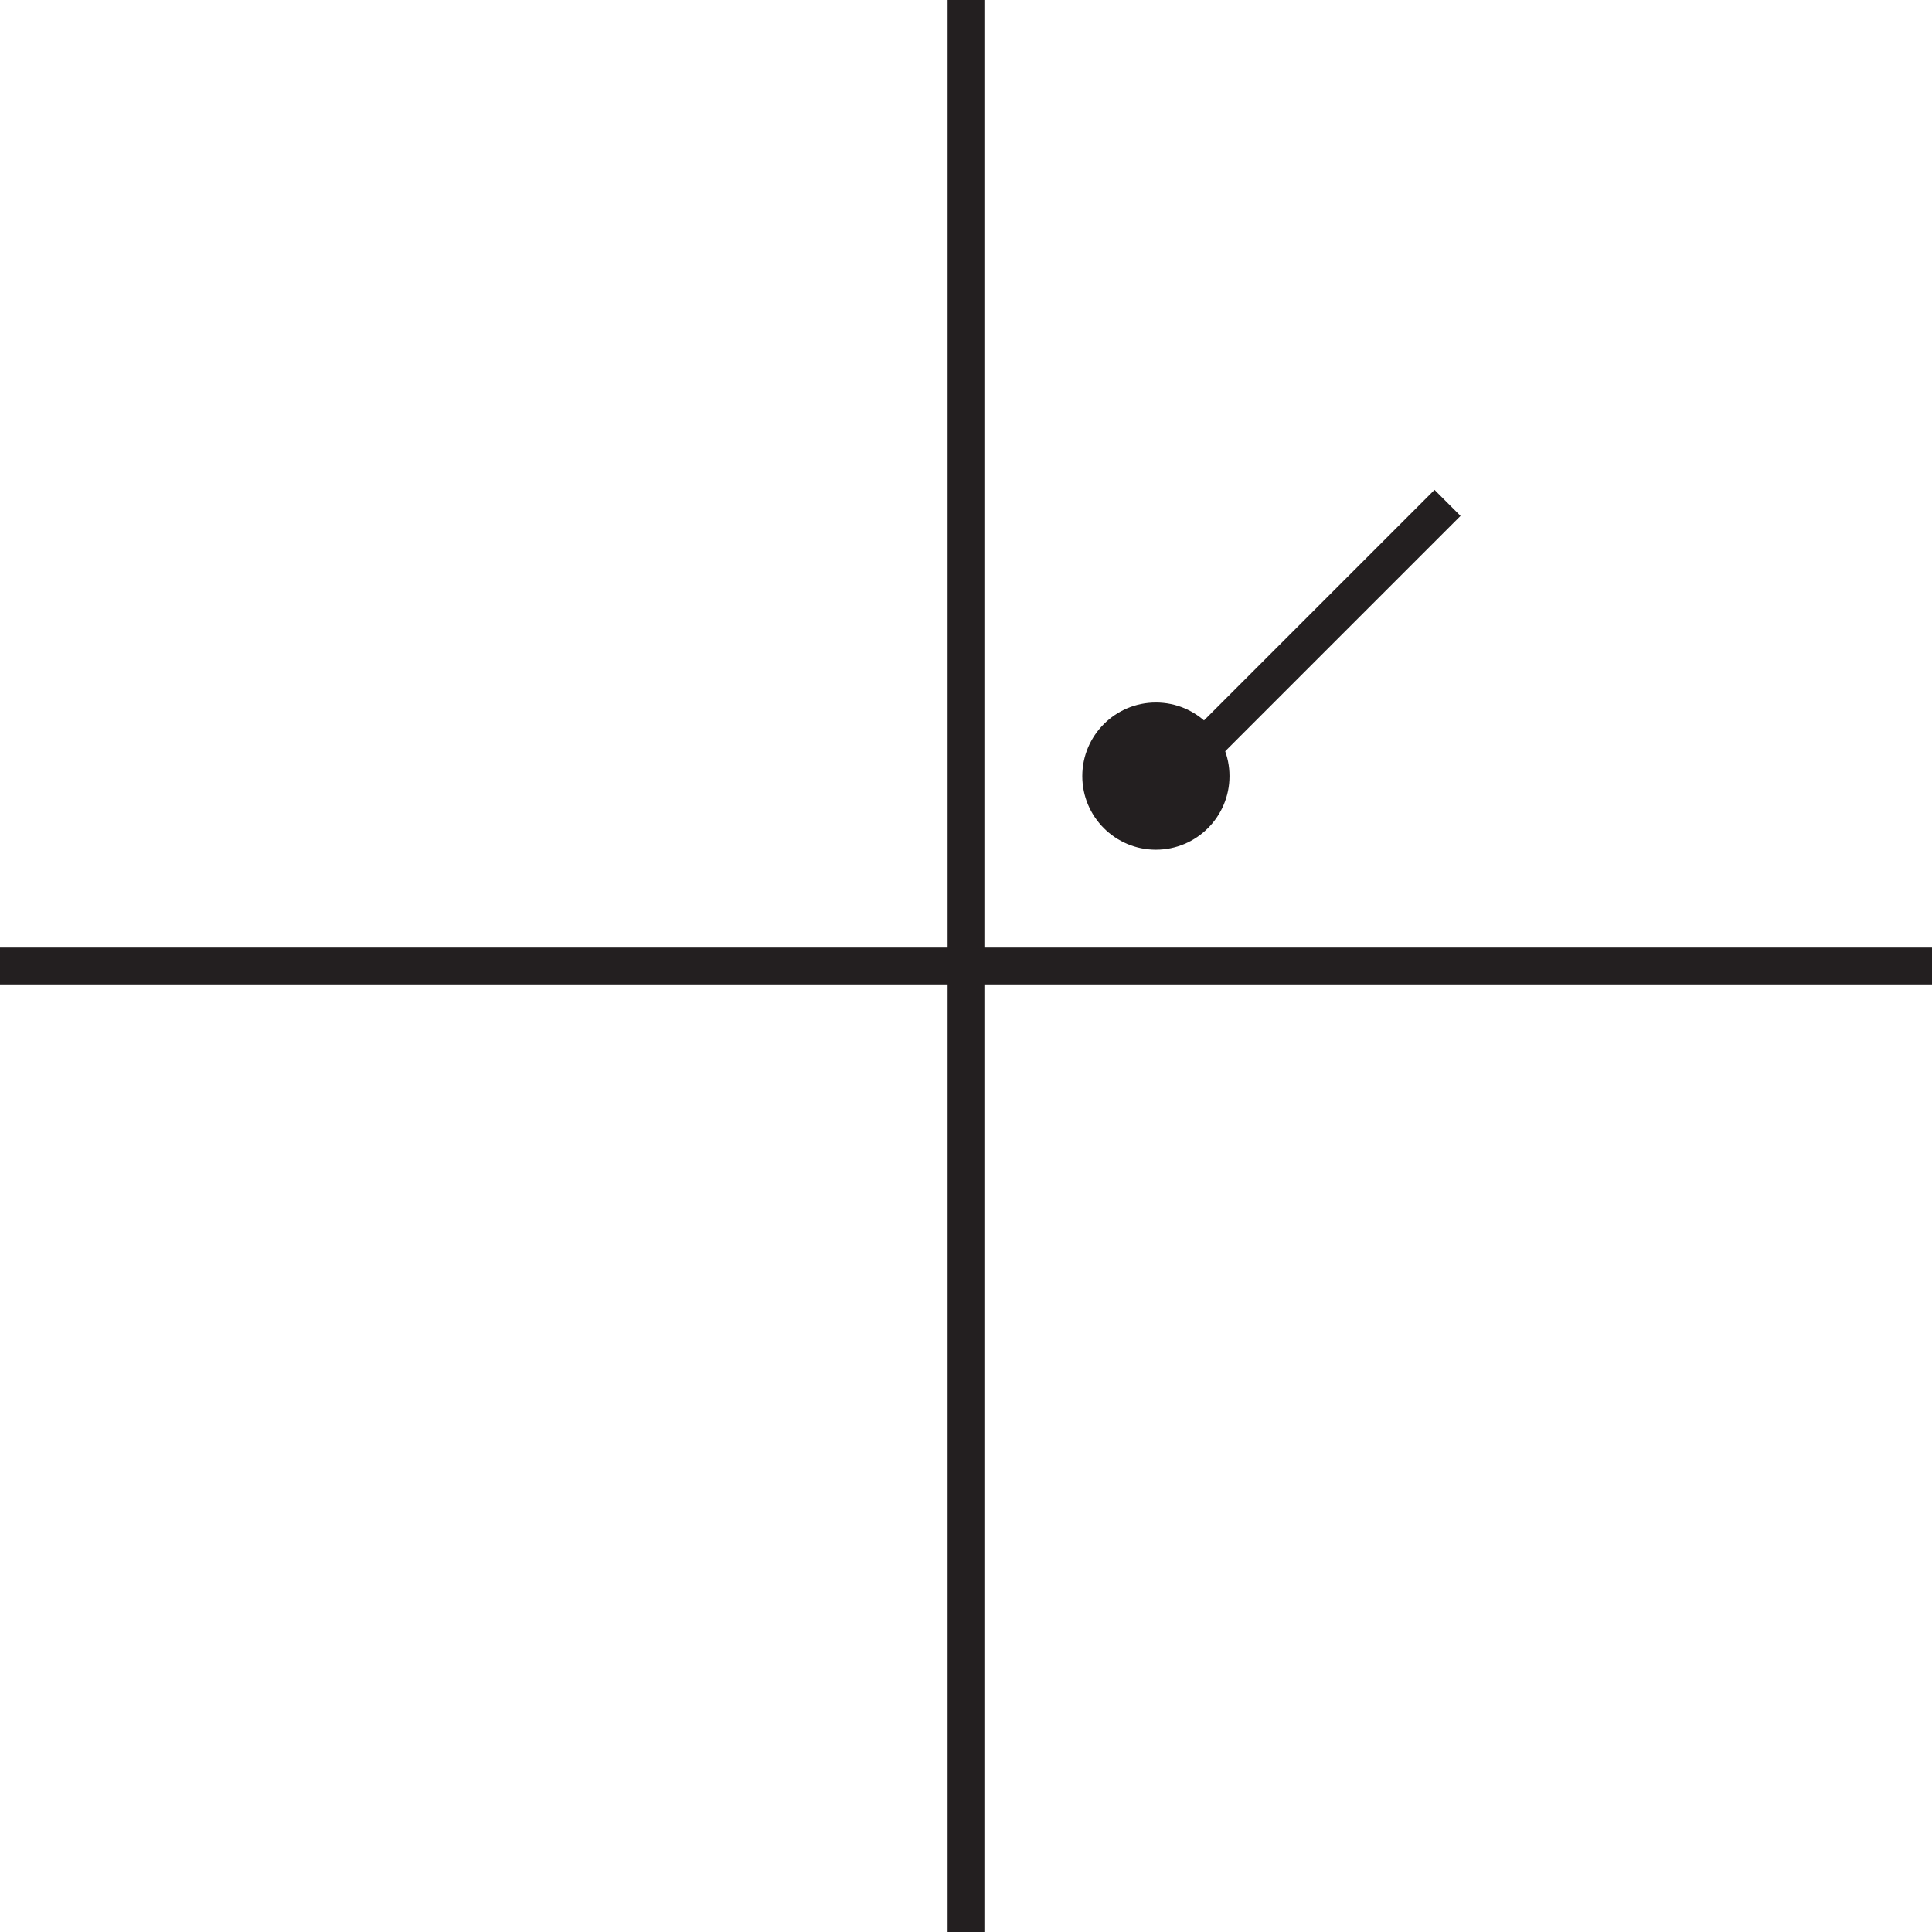 <svg xmlns="http://www.w3.org/2000/svg" viewBox="0 0 105 105"><defs><style>.cls-1{fill:none;stroke:#231f20;stroke-miterlimit:10;stroke-width:2px;}.cls-2{fill:#231f20;}</style></defs><g id="Layer_2" data-name="Layer 2"><g id="Layer_1-2" data-name="Layer 1"><line class="cls-1" x1="52.5" x2="52.5" y2="105"/><line class="cls-1" y1="52.5" x2="105" y2="52.5"/><line class="cls-1" x1="63.82" y1="42.18" x2="78.67" y2="27.33"/><circle class="cls-2" cx="62.82" cy="42.18" r="4"/></g></g></svg>